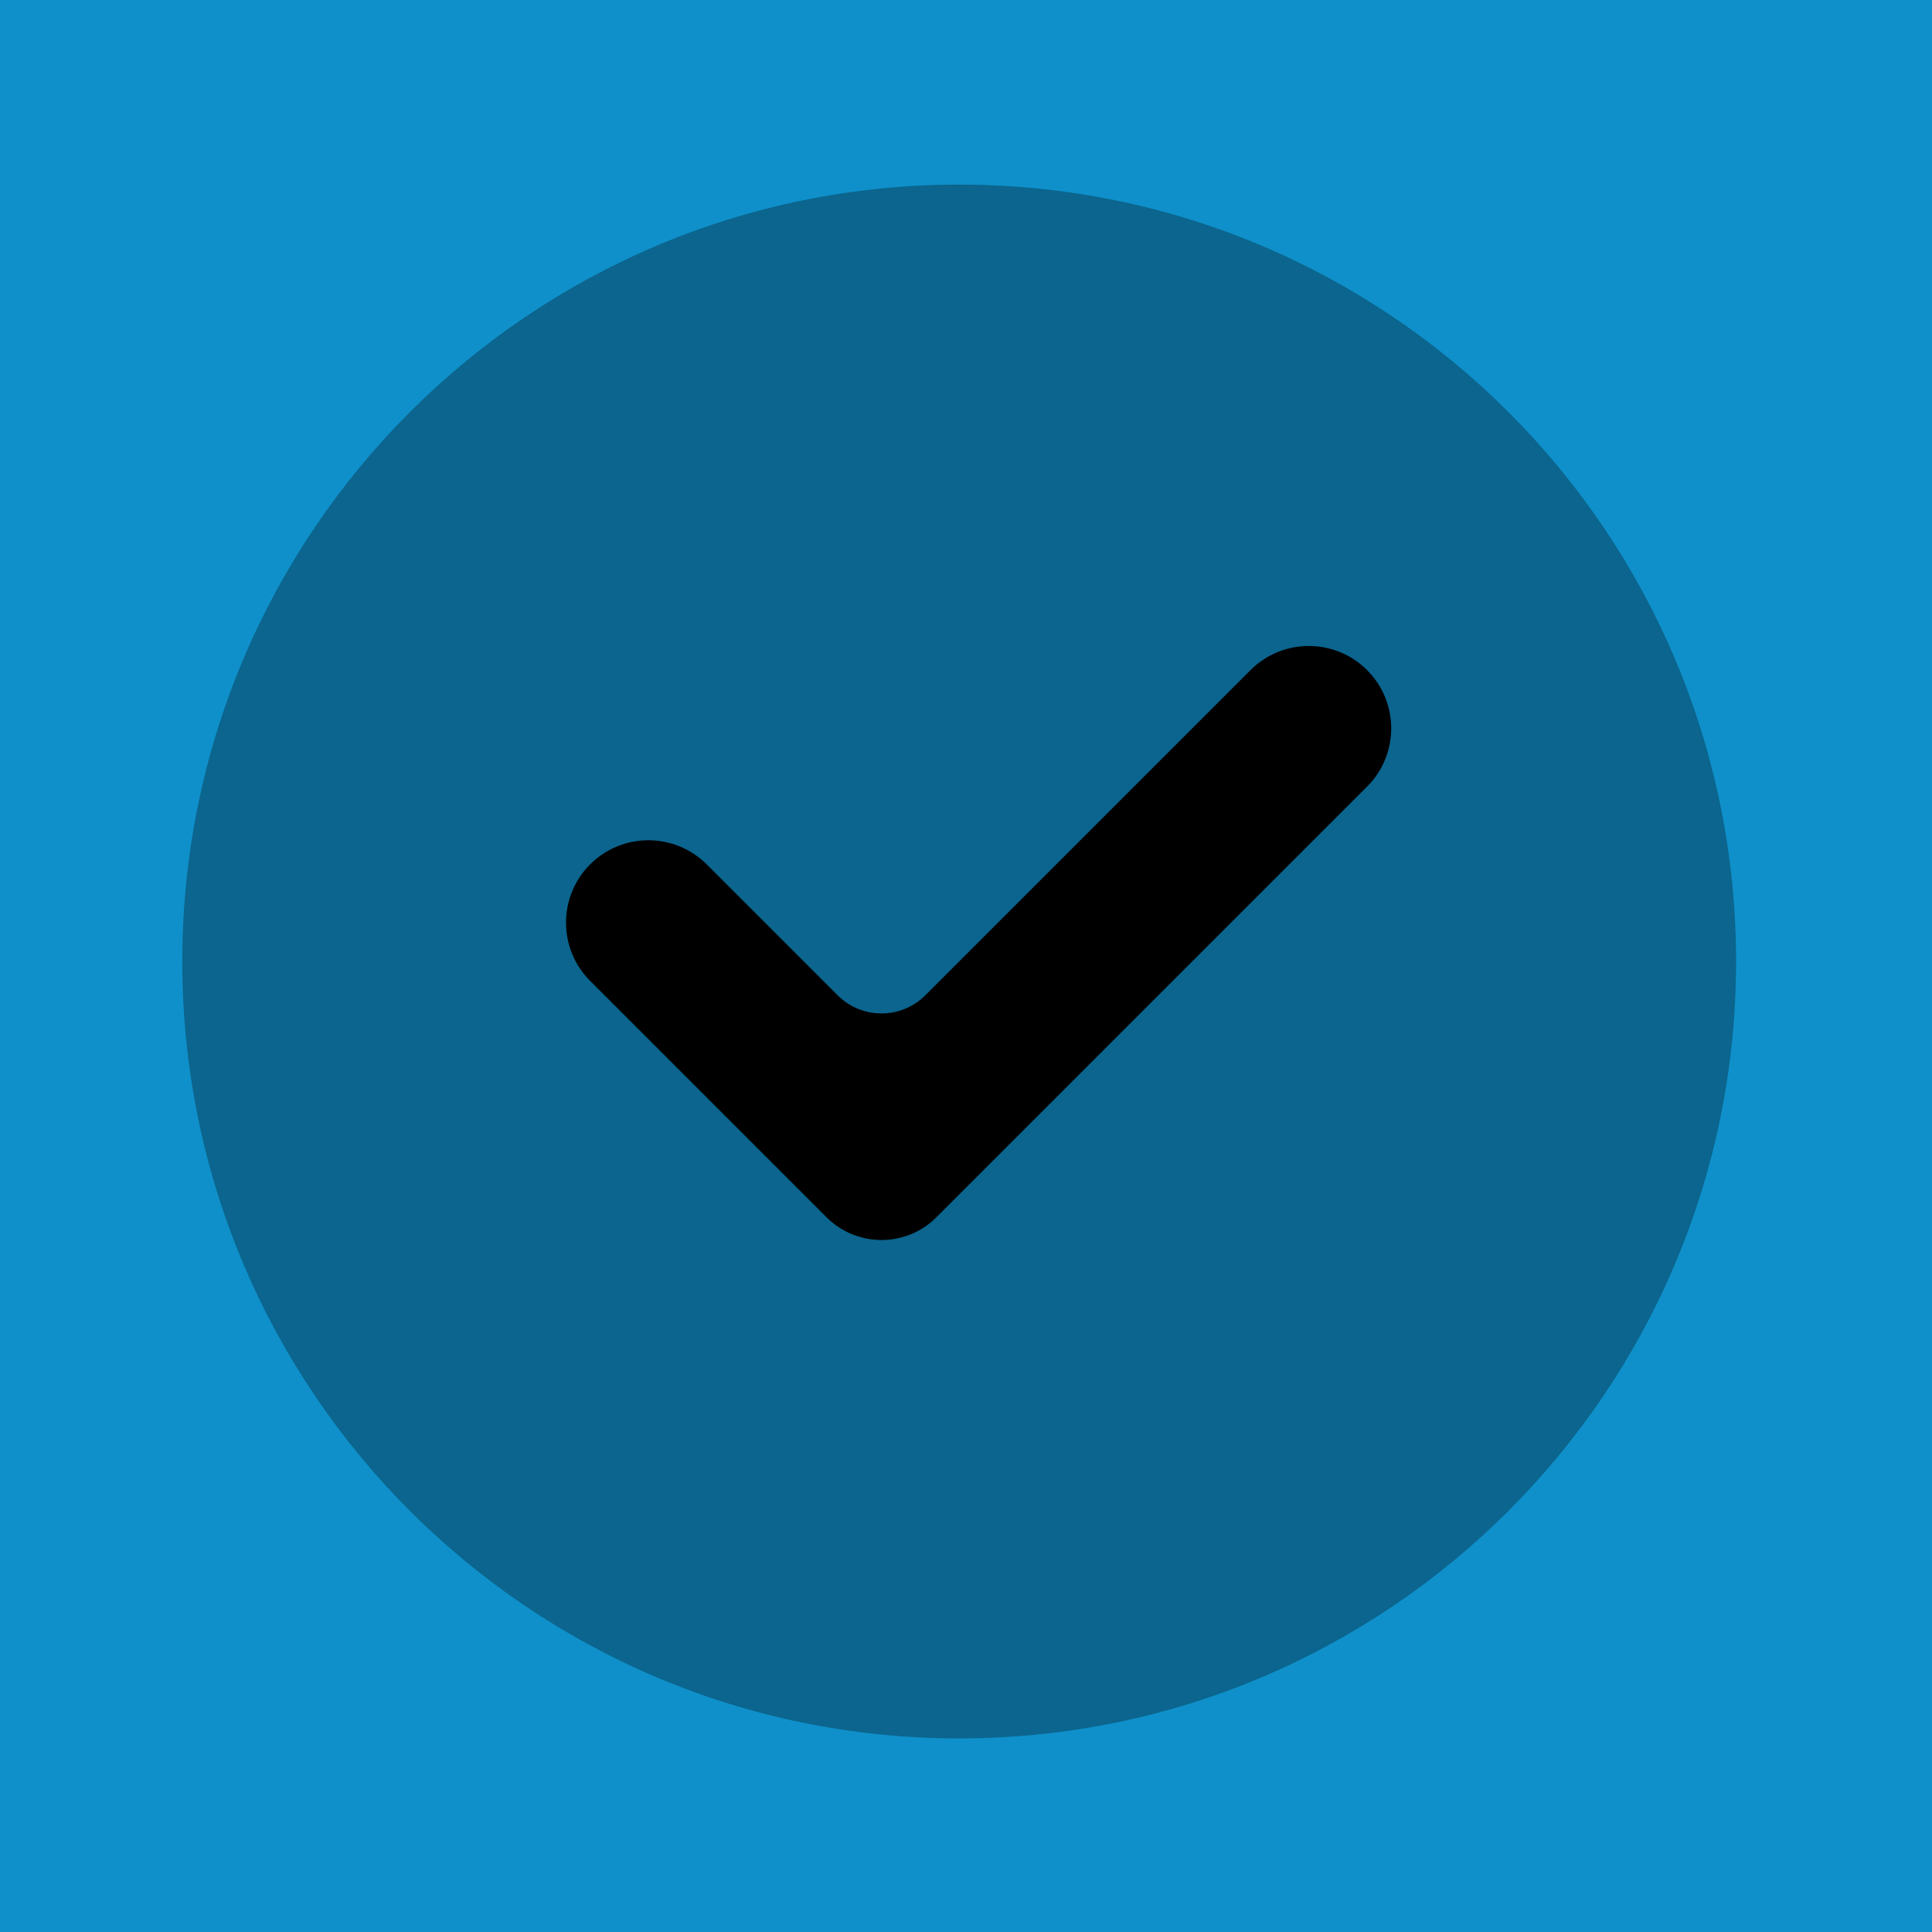 <svg width="20" height="20" viewBox="0 0 20 20" fill="none" xmlns="http://www.w3.org/2000/svg">
<rect width="20" height="20" fill="#1E1E1E"/>
<g id="body">
<rect width="1440" height="2764" transform="translate(-807 -1717)" fill="#001049"/>
<g id="Content" clip-path="url(#clip0_14_6039)">
<g id="Desktop05">
<g id="Frame 48">
<g id="box 01">
<rect x="-220.435" y="-146" width="266.871" height="323" rx="8.455" fill="#0F90CA"/>
<g id="Frame 61">
<g id="Frame 39">
<g id="Frame">
<path id="Vector" opacity="0.3" d="M17.972 9.953C17.972 5.511 14.371 1.911 9.929 1.911C5.488 1.911 1.887 5.511 1.887 9.953C1.887 14.395 5.488 17.996 9.929 17.996C14.371 17.996 17.972 14.395 17.972 9.953Z" fill="black"/>
<path id="Vector_2" d="M8.67 10.302L7.316 8.948C6.982 8.615 6.442 8.615 6.109 8.948C5.776 9.281 5.776 9.821 6.109 10.154L8.556 12.601C8.871 12.915 9.38 12.915 9.694 12.601L14.152 8.143C14.485 7.81 14.485 7.27 14.152 6.937C13.819 6.604 13.278 6.604 12.945 6.937L9.58 10.302C9.329 10.554 8.921 10.554 8.67 10.302Z" fill="black"/>
</g>
</g>
</g>
</g>
</g>
</g>
</g>
</g>
<defs>
<clipPath id="clip0_14_6039">
<rect width="1440" height="2763" fill="white" transform="translate(-807 -1717)"/>
</clipPath>
</defs>
</svg>
